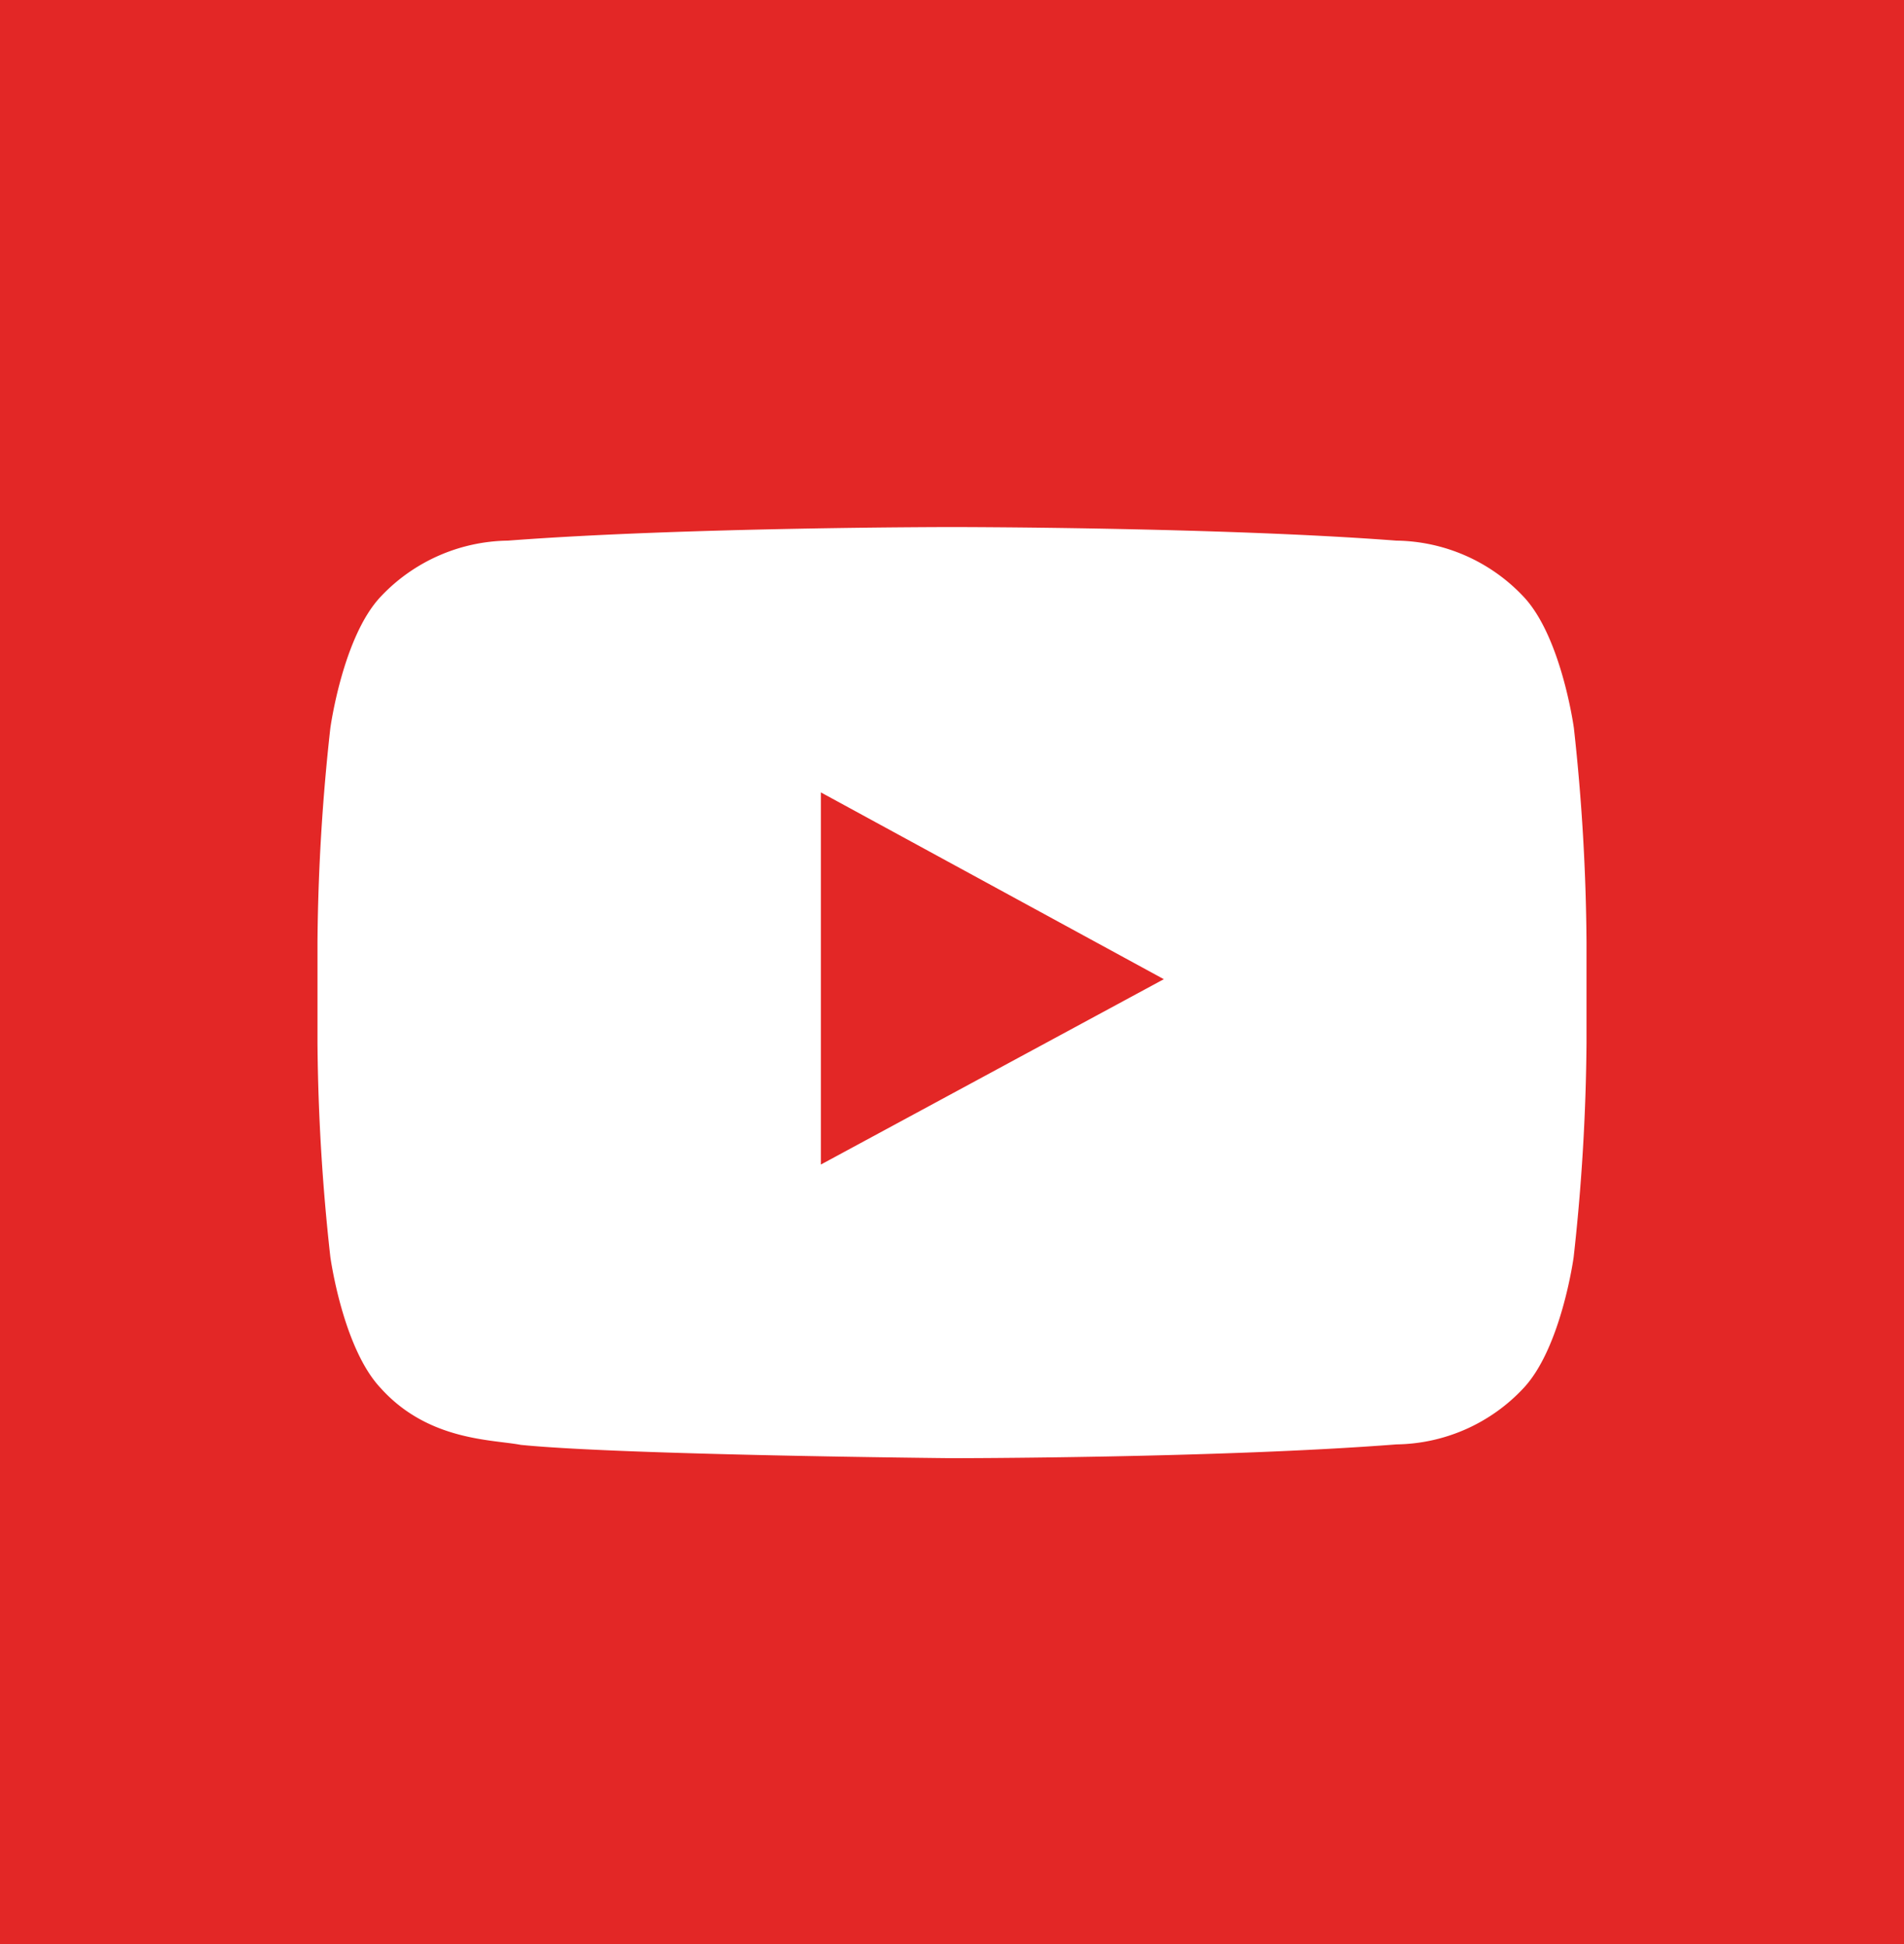 <svg xmlns="http://www.w3.org/2000/svg" viewBox="0 0 80 81.7"><defs><style>.a376fa2f-5e6e-4c62-9507-aaccbd8a0328{fill:#e32726;}.adf4d22a-fed6-40fd-a730-8ec368faf4a2{fill:#fff;fill-rule:evenodd;}</style></defs><title>youtube</title><g id="ef09a248-5f9d-4c23-85f6-f888df480ba1" data-name="Layer 2"><g id="ae6e060e-8db3-4b2f-9413-9447ec52a152" data-name="Layer 1"><g id="fe72066c-c00e-4363-83b7-3f074b243b0c" data-name="youtube"><rect class="a376fa2f-5e6e-4c62-9507-aaccbd8a0328" width="80" height="81.7"/><path id="a0e6d9e7-af00-442a-897b-4a47b2341929" data-name="Shape" class="adf4d22a-fed6-40fd-a730-8ec368faf4a2" d="M66.13,30.6s-.52-3.84-2.12-5.53a7.46,7.46,0,0,0-5.34-2.35C51.21,22.15,40,22.15,40,22.15h0s-11.2,0-18.66.57A7.47,7.47,0,0,0,16,25.07c-1.6,1.69-2.12,5.53-2.12,5.53a86.57,86.57,0,0,0-.54,9v4.22a86.63,86.63,0,0,0,.54,9s.52,3.83,2.12,5.52c2,2.22,4.69,2.15,5.88,2.38,4.26.43,18.13.56,18.13.56s11.21,0,18.67-.58A7.43,7.43,0,0,0,64,58.35c1.6-1.69,2.12-5.52,2.12-5.52a86.63,86.63,0,0,0,.54-9V39.6A86.57,86.57,0,0,0,66.13,30.6ZM34.49,48.94V33.3L48.9,41.15Z"/></g></g></g></svg>